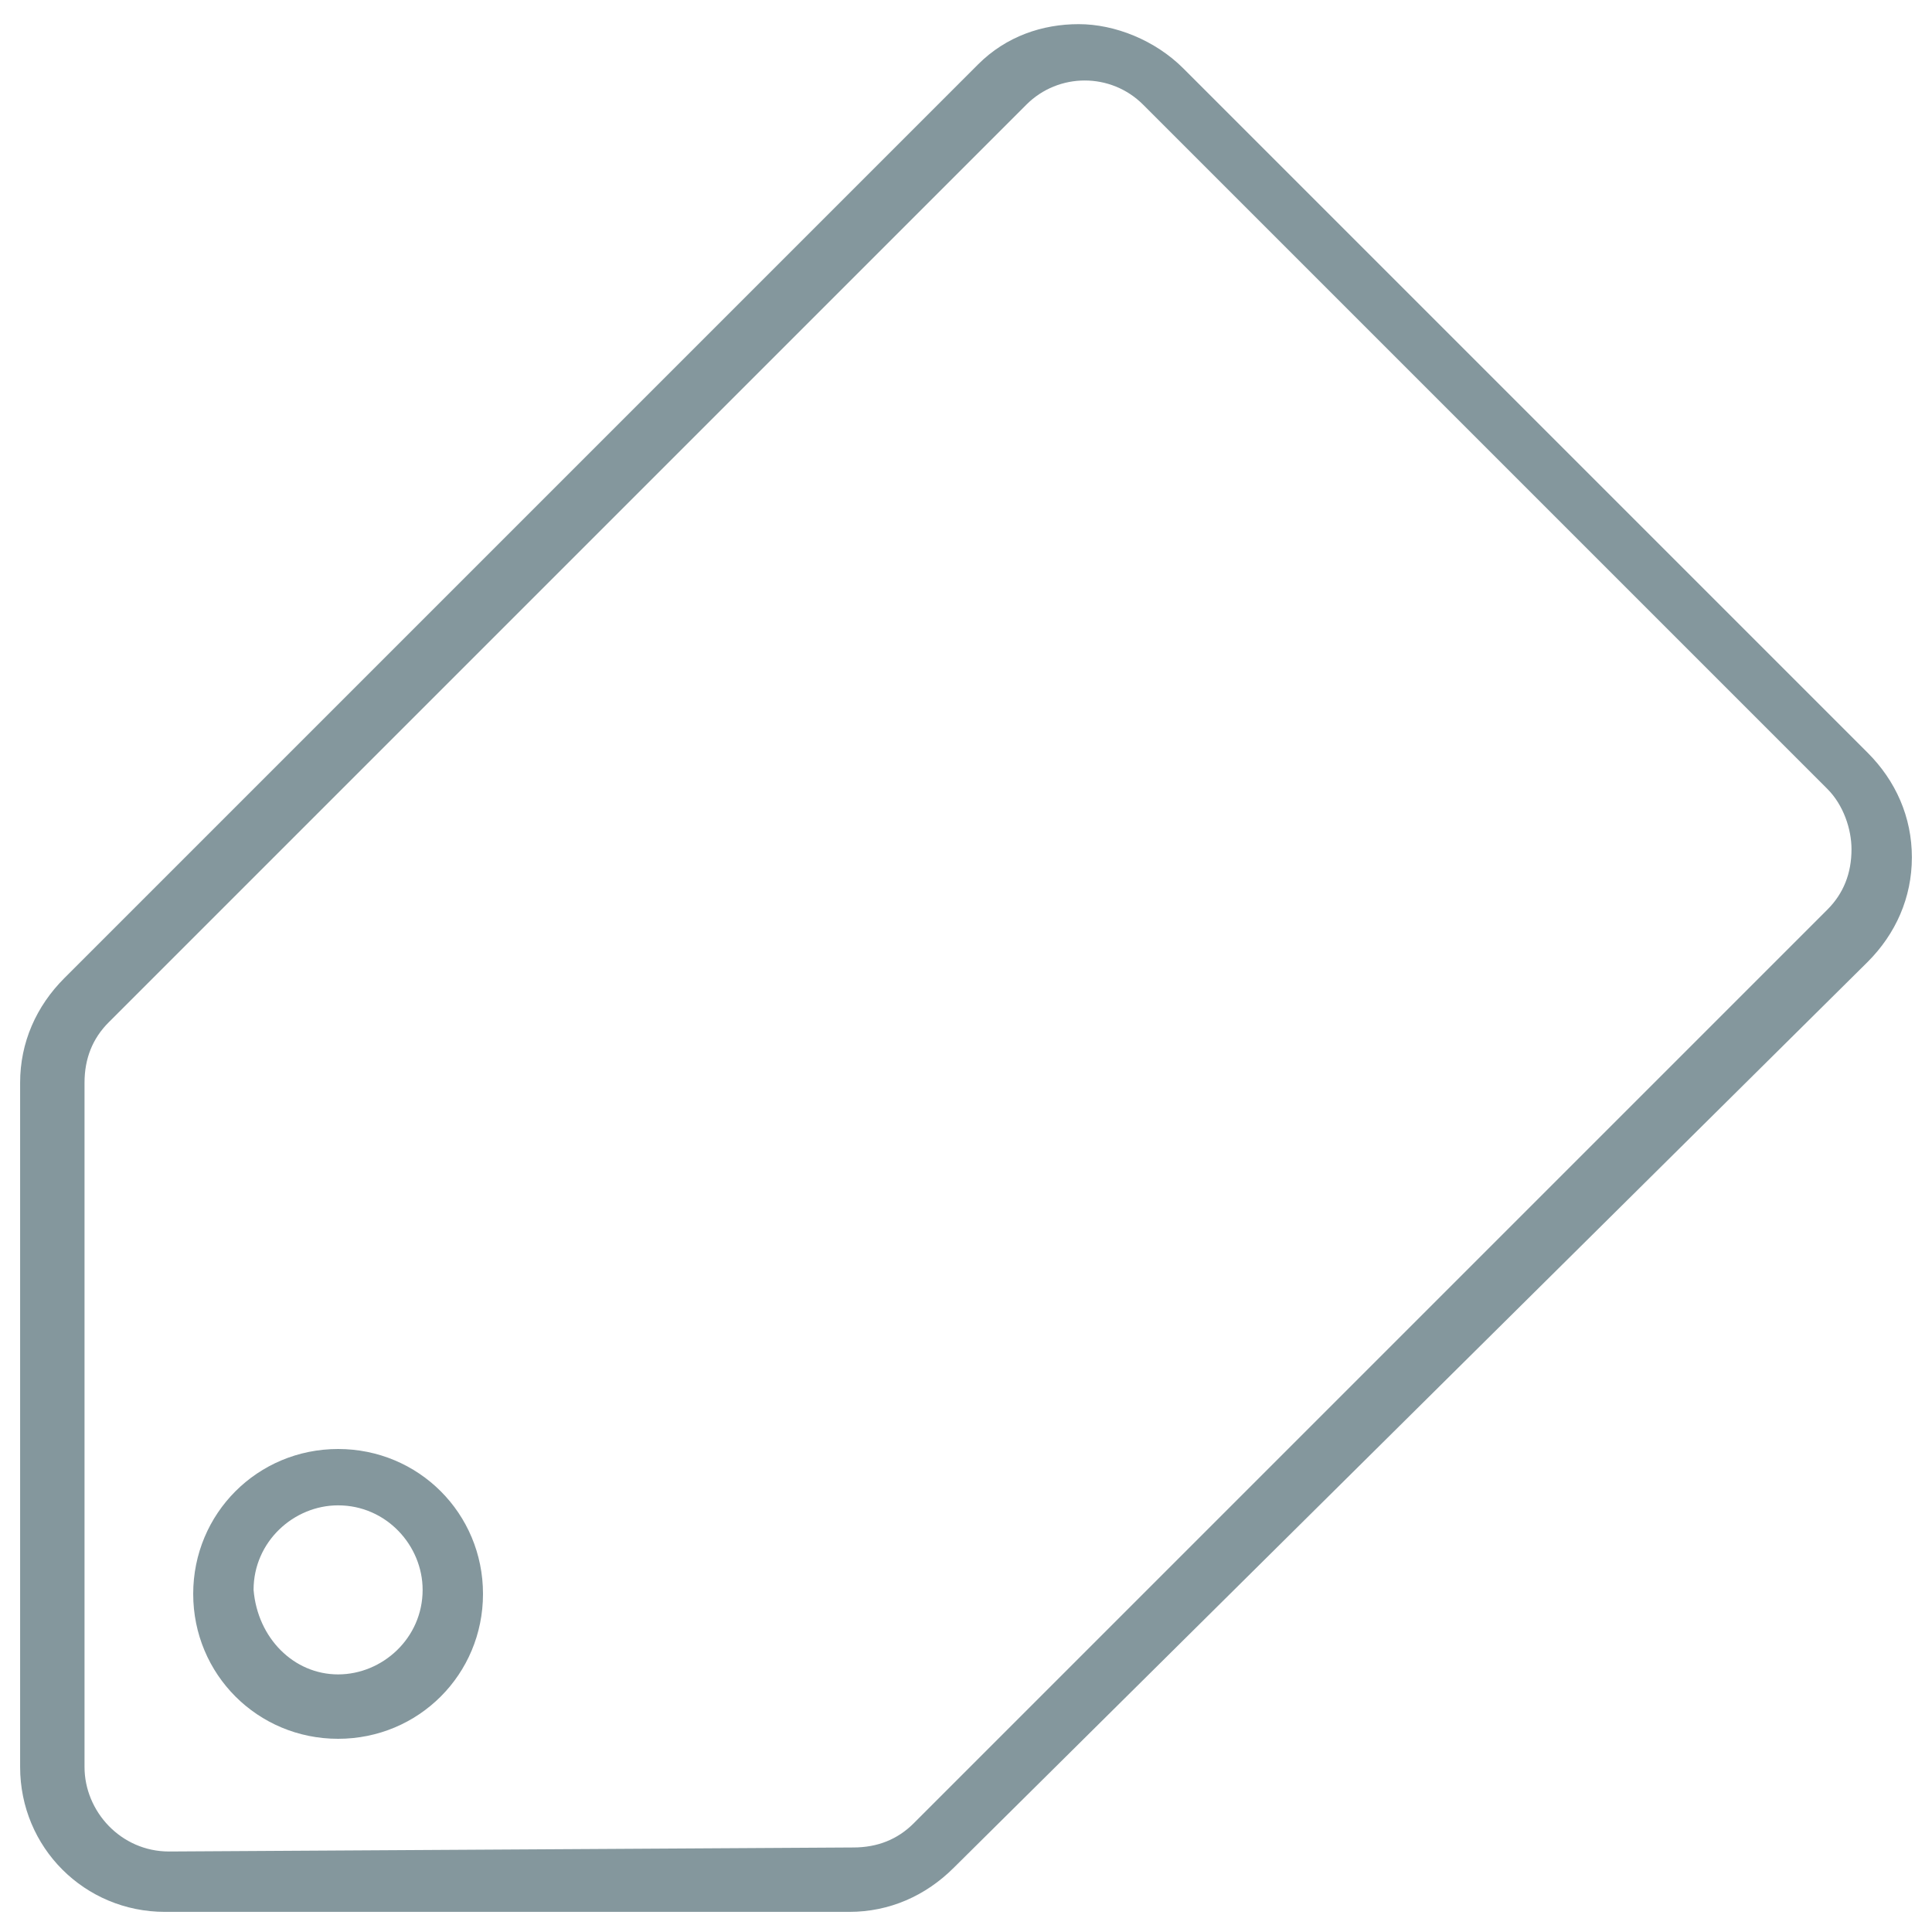 <?xml version="1.0" encoding="utf-8"?>
<!-- Generator: Adobe Illustrator 18.1.1, SVG Export Plug-In . SVG Version: 6.00 Build 0)  -->
<svg version="1.1" id="Layer_1" xmlns="http://www.w3.org/2000/svg" xmlns:xlink="http://www.w3.org/1999/xlink" x="0px" y="0px"
	 viewBox="0 0 48 48" enable-background="new 0 0 48 48" xml:space="preserve">
<g>
	<path fill="#84979D" d="M26.8,0.6c0.9,0,1.9,0.4,2.6,1.1l17,17c0.7,0.7,1.1,1.6,1.1,2.6c0,1-0.4,1.9-1.1,2.6L23.7,46.4
		c-0.7,0.7-1.6,1.1-2.6,1.1l-17,0c-2,0-3.6-1.6-3.6-3.6l0-17c0-1,0.4-1.9,1.1-2.6L24.3,1.6C25,0.9,25.9,0.6,26.8,0.6L26.8,0.6z
		 M21.2,45.9c0.6,0,1.1-0.2,1.5-0.6l22.7-22.7c0.4-0.4,0.6-0.9,0.6-1.5c0-0.5-0.2-1.1-0.6-1.5l-17-17c-0.8-0.8-2.1-0.8-2.9,0
		L2.7,25.4c-0.4,0.4-0.6,0.9-0.6,1.5l0,17c0,1.1,0.9,2.1,2.1,2.1L21.2,45.9z M8.4,36c2,0,3.6,1.6,3.6,3.6c0,2-1.6,3.6-3.6,3.6
		c-2,0-3.6-1.6-3.6-3.6C4.8,37.6,6.4,36,8.4,36L8.4,36z M8.4,41.6c1.1,0,2.1-0.9,2.1-2.1c0-1.1-0.9-2.1-2.1-2.1
		c-1.1,0-2.1,0.9-2.1,2.1C6.4,40.7,7.3,41.6,8.4,41.6L8.4,41.6z M8.4,41.6"/>
</g>
</svg>
